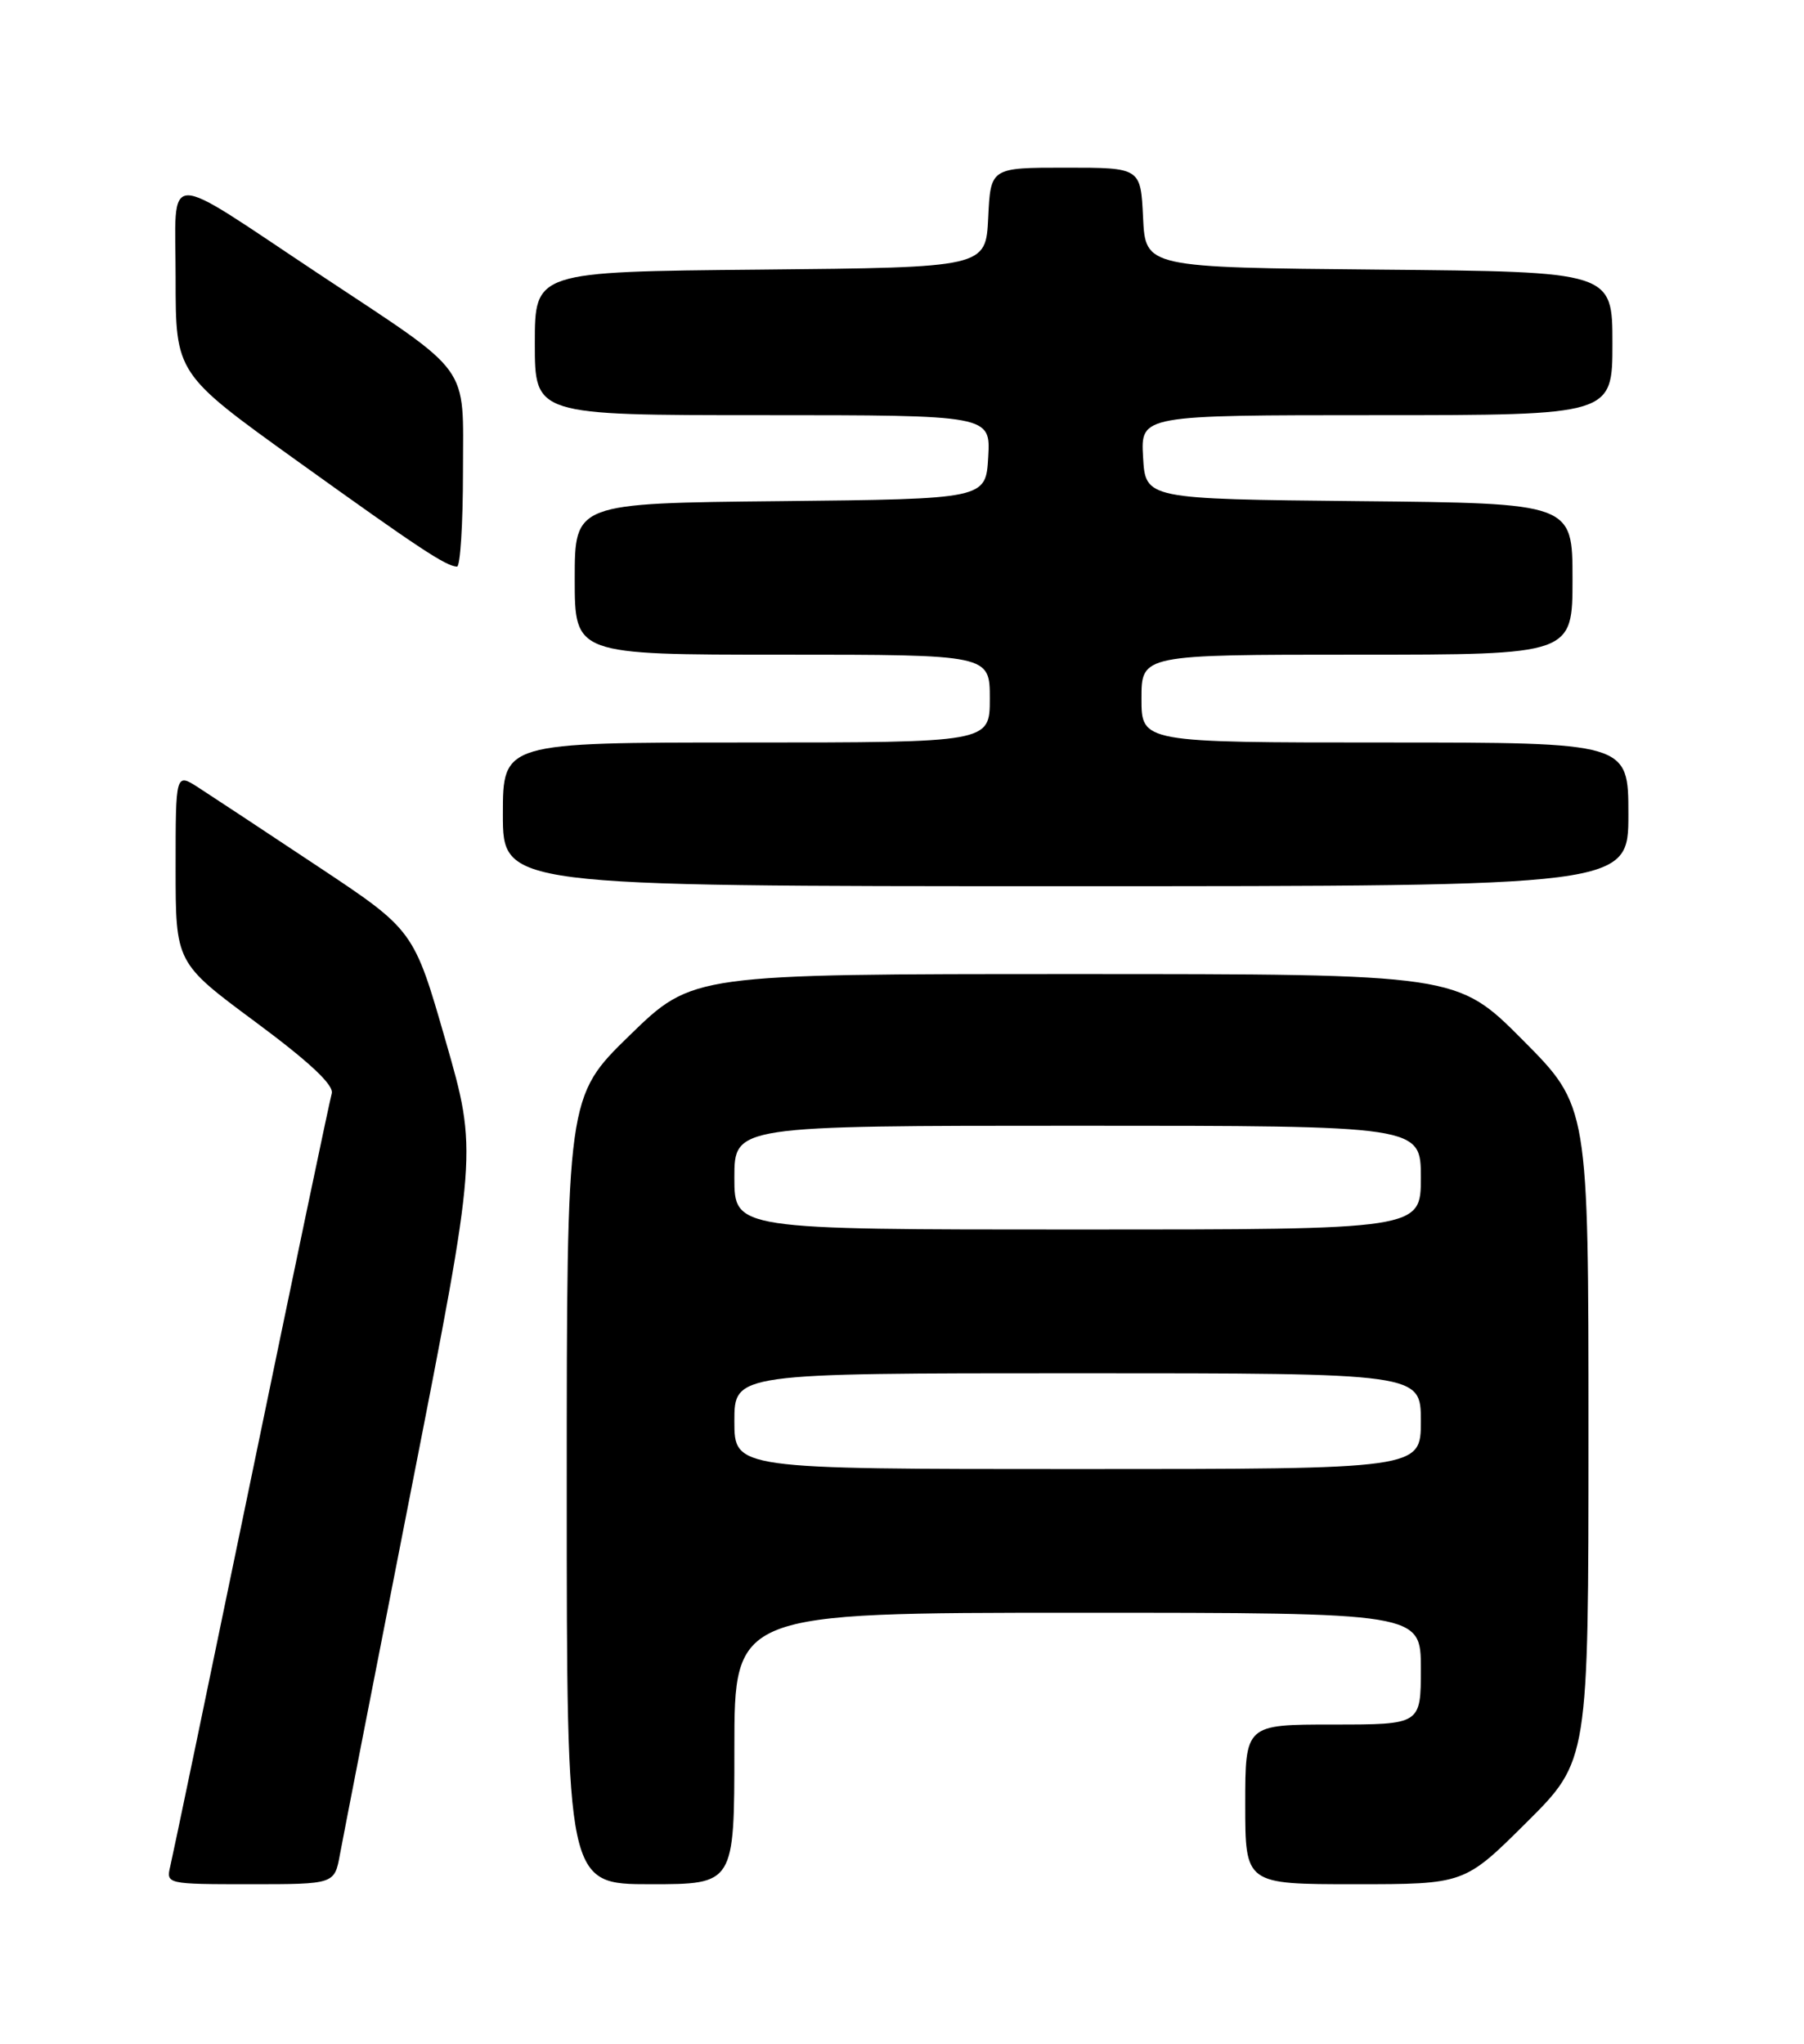 <?xml version="1.0" encoding="UTF-8" standalone="no"?>
<!DOCTYPE svg PUBLIC "-//W3C//DTD SVG 1.1//EN" "http://www.w3.org/Graphics/SVG/1.1/DTD/svg11.dtd" >
<svg xmlns="http://www.w3.org/2000/svg" xmlns:xlink="http://www.w3.org/1999/xlink" version="1.1" viewBox="0 0 226 256">
 <g >
 <path fill="currentColor"
d=" M 42.59 232.25 C 42.97 230.19 47.00 209.55 51.55 186.38 C 59.82 144.26 59.82 144.26 55.83 130.38 C 51.84 116.50 51.84 116.50 39.79 108.50 C 33.17 104.10 26.45 99.67 24.87 98.65 C 22.00 96.80 22.00 96.80 22.00 108.70 C 22.00 120.59 22.00 120.59 32.00 128.00 C 38.76 133.01 41.86 135.91 41.56 136.96 C 41.31 137.80 36.78 159.43 31.49 185.00 C 26.20 210.57 21.63 232.51 21.33 233.75 C 20.79 235.98 20.90 236.00 31.35 236.00 C 41.91 236.00 41.91 236.00 42.59 232.25 Z  M 92.00 219.00 C 92.00 202.00 92.00 202.00 135.00 202.00 C 178.00 202.00 178.00 202.00 178.00 209.00 C 178.00 216.00 178.00 216.00 167.00 216.00 C 156.00 216.00 156.00 216.00 156.00 226.00 C 156.00 236.00 156.00 236.00 169.73 236.00 C 183.46 236.00 183.46 236.00 191.23 228.27 C 199.00 220.55 199.00 220.55 199.00 179.54 C 199.00 138.54 199.00 138.54 190.77 130.27 C 182.54 122.00 182.54 122.00 134.66 122.00 C 86.77 122.00 86.77 122.00 78.89 129.67 C 71.00 137.35 71.00 137.35 71.00 186.67 C 71.00 236.00 71.00 236.00 81.50 236.00 C 92.00 236.00 92.00 236.00 92.00 219.00 Z  M 204.00 102.00 C 204.00 93.00 204.00 93.00 173.50 93.00 C 143.00 93.00 143.00 93.00 143.00 87.50 C 143.00 82.00 143.00 82.00 170.00 82.00 C 197.00 82.00 197.00 82.00 197.00 72.52 C 197.00 63.03 197.00 63.03 170.25 62.77 C 143.50 62.50 143.50 62.50 143.20 57.25 C 142.90 52.00 142.90 52.00 172.45 52.00 C 202.00 52.00 202.00 52.00 202.00 43.02 C 202.00 34.03 202.00 34.03 172.75 33.77 C 143.50 33.50 143.50 33.50 143.20 27.25 C 142.90 21.00 142.90 21.00 133.50 21.00 C 124.10 21.00 124.10 21.00 123.80 27.25 C 123.50 33.50 123.50 33.50 95.25 33.77 C 67.00 34.03 67.00 34.03 67.00 43.02 C 67.00 52.00 67.00 52.00 95.55 52.00 C 124.10 52.00 124.10 52.00 123.80 57.25 C 123.50 62.50 123.50 62.50 97.75 62.77 C 72.00 63.03 72.00 63.03 72.00 72.52 C 72.00 82.00 72.00 82.00 98.00 82.00 C 124.00 82.00 124.00 82.00 124.00 87.50 C 124.00 93.00 124.00 93.00 93.50 93.00 C 63.00 93.00 63.00 93.00 63.00 102.00 C 63.00 111.00 63.00 111.00 133.50 111.00 C 204.00 111.00 204.00 111.00 204.00 102.00 Z  M 58.00 59.08 C 58.00 45.33 59.34 47.17 40.00 34.35 C 20.06 21.12 22.00 21.07 22.00 34.82 C 22.00 46.80 22.00 46.80 37.25 57.75 C 52.55 68.73 55.86 70.91 57.25 70.97 C 57.66 70.99 58.00 65.64 58.00 59.08 Z  M 92.00 178.00 C 92.00 172.00 92.00 172.00 135.00 172.00 C 178.00 172.00 178.00 172.00 178.00 178.00 C 178.00 184.00 178.00 184.00 135.00 184.00 C 92.00 184.00 92.00 184.00 92.00 178.00 Z  M 92.00 147.50 C 92.00 141.00 92.00 141.00 135.00 141.00 C 178.00 141.00 178.00 141.00 178.00 147.50 C 178.00 154.00 178.00 154.00 135.00 154.00 C 92.00 154.00 92.00 154.00 92.00 147.50 Z "/>
</g>
</svg>